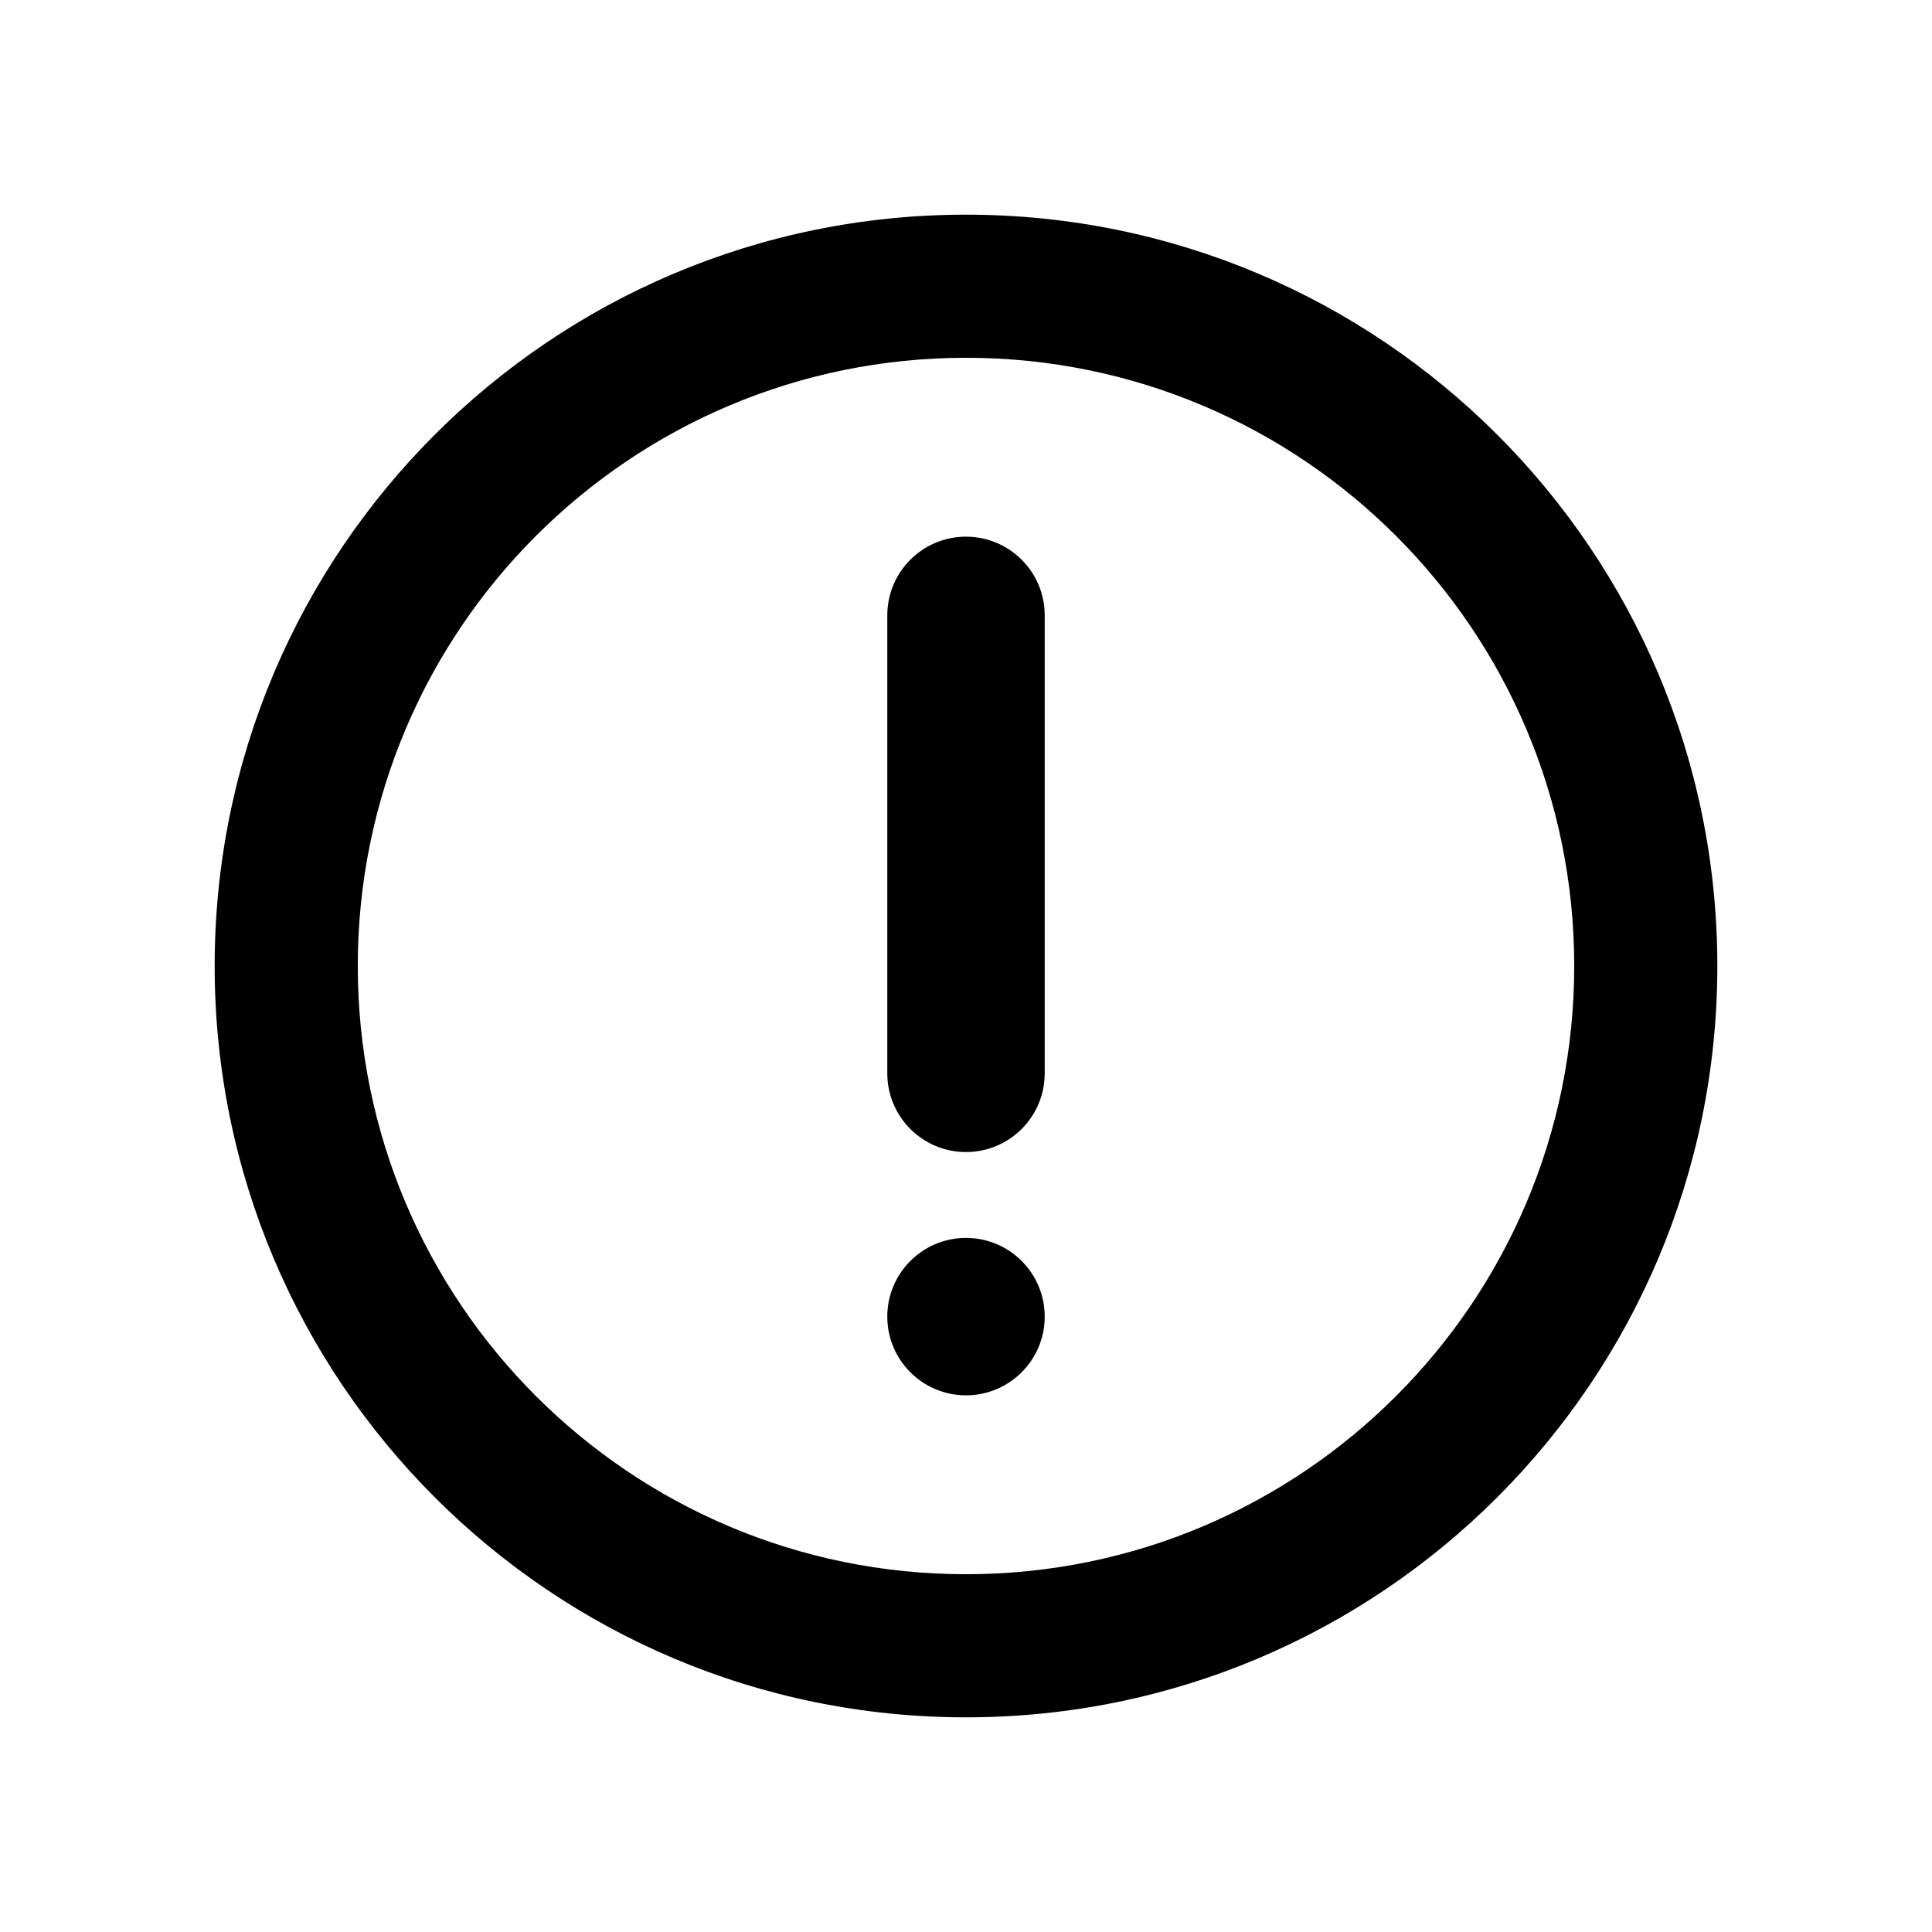<svg width="270" height="270" xmlns="http://www.w3.org/2000/svg"><path d="M135 240c-57.99 0-105-47.01-105-105S77.01 30 135 30s105 47.01 105 105-47.01 105-105 105zm0-20c46.944 0 85-38.056 85-85s-38.056-85-85-85-85 38.056-85 85 38.056 85 85 85zM124 86c0-6.075 4.925-11 11-11s11 4.925 11 11v64c0 6.075-4.925 11-11 11s-11-4.925-11-11V86zm0 98c0-6.075 4.925-11 11-11s11 4.925 11 11-4.925 11-11 11-11-4.925-11-11z"/></svg>